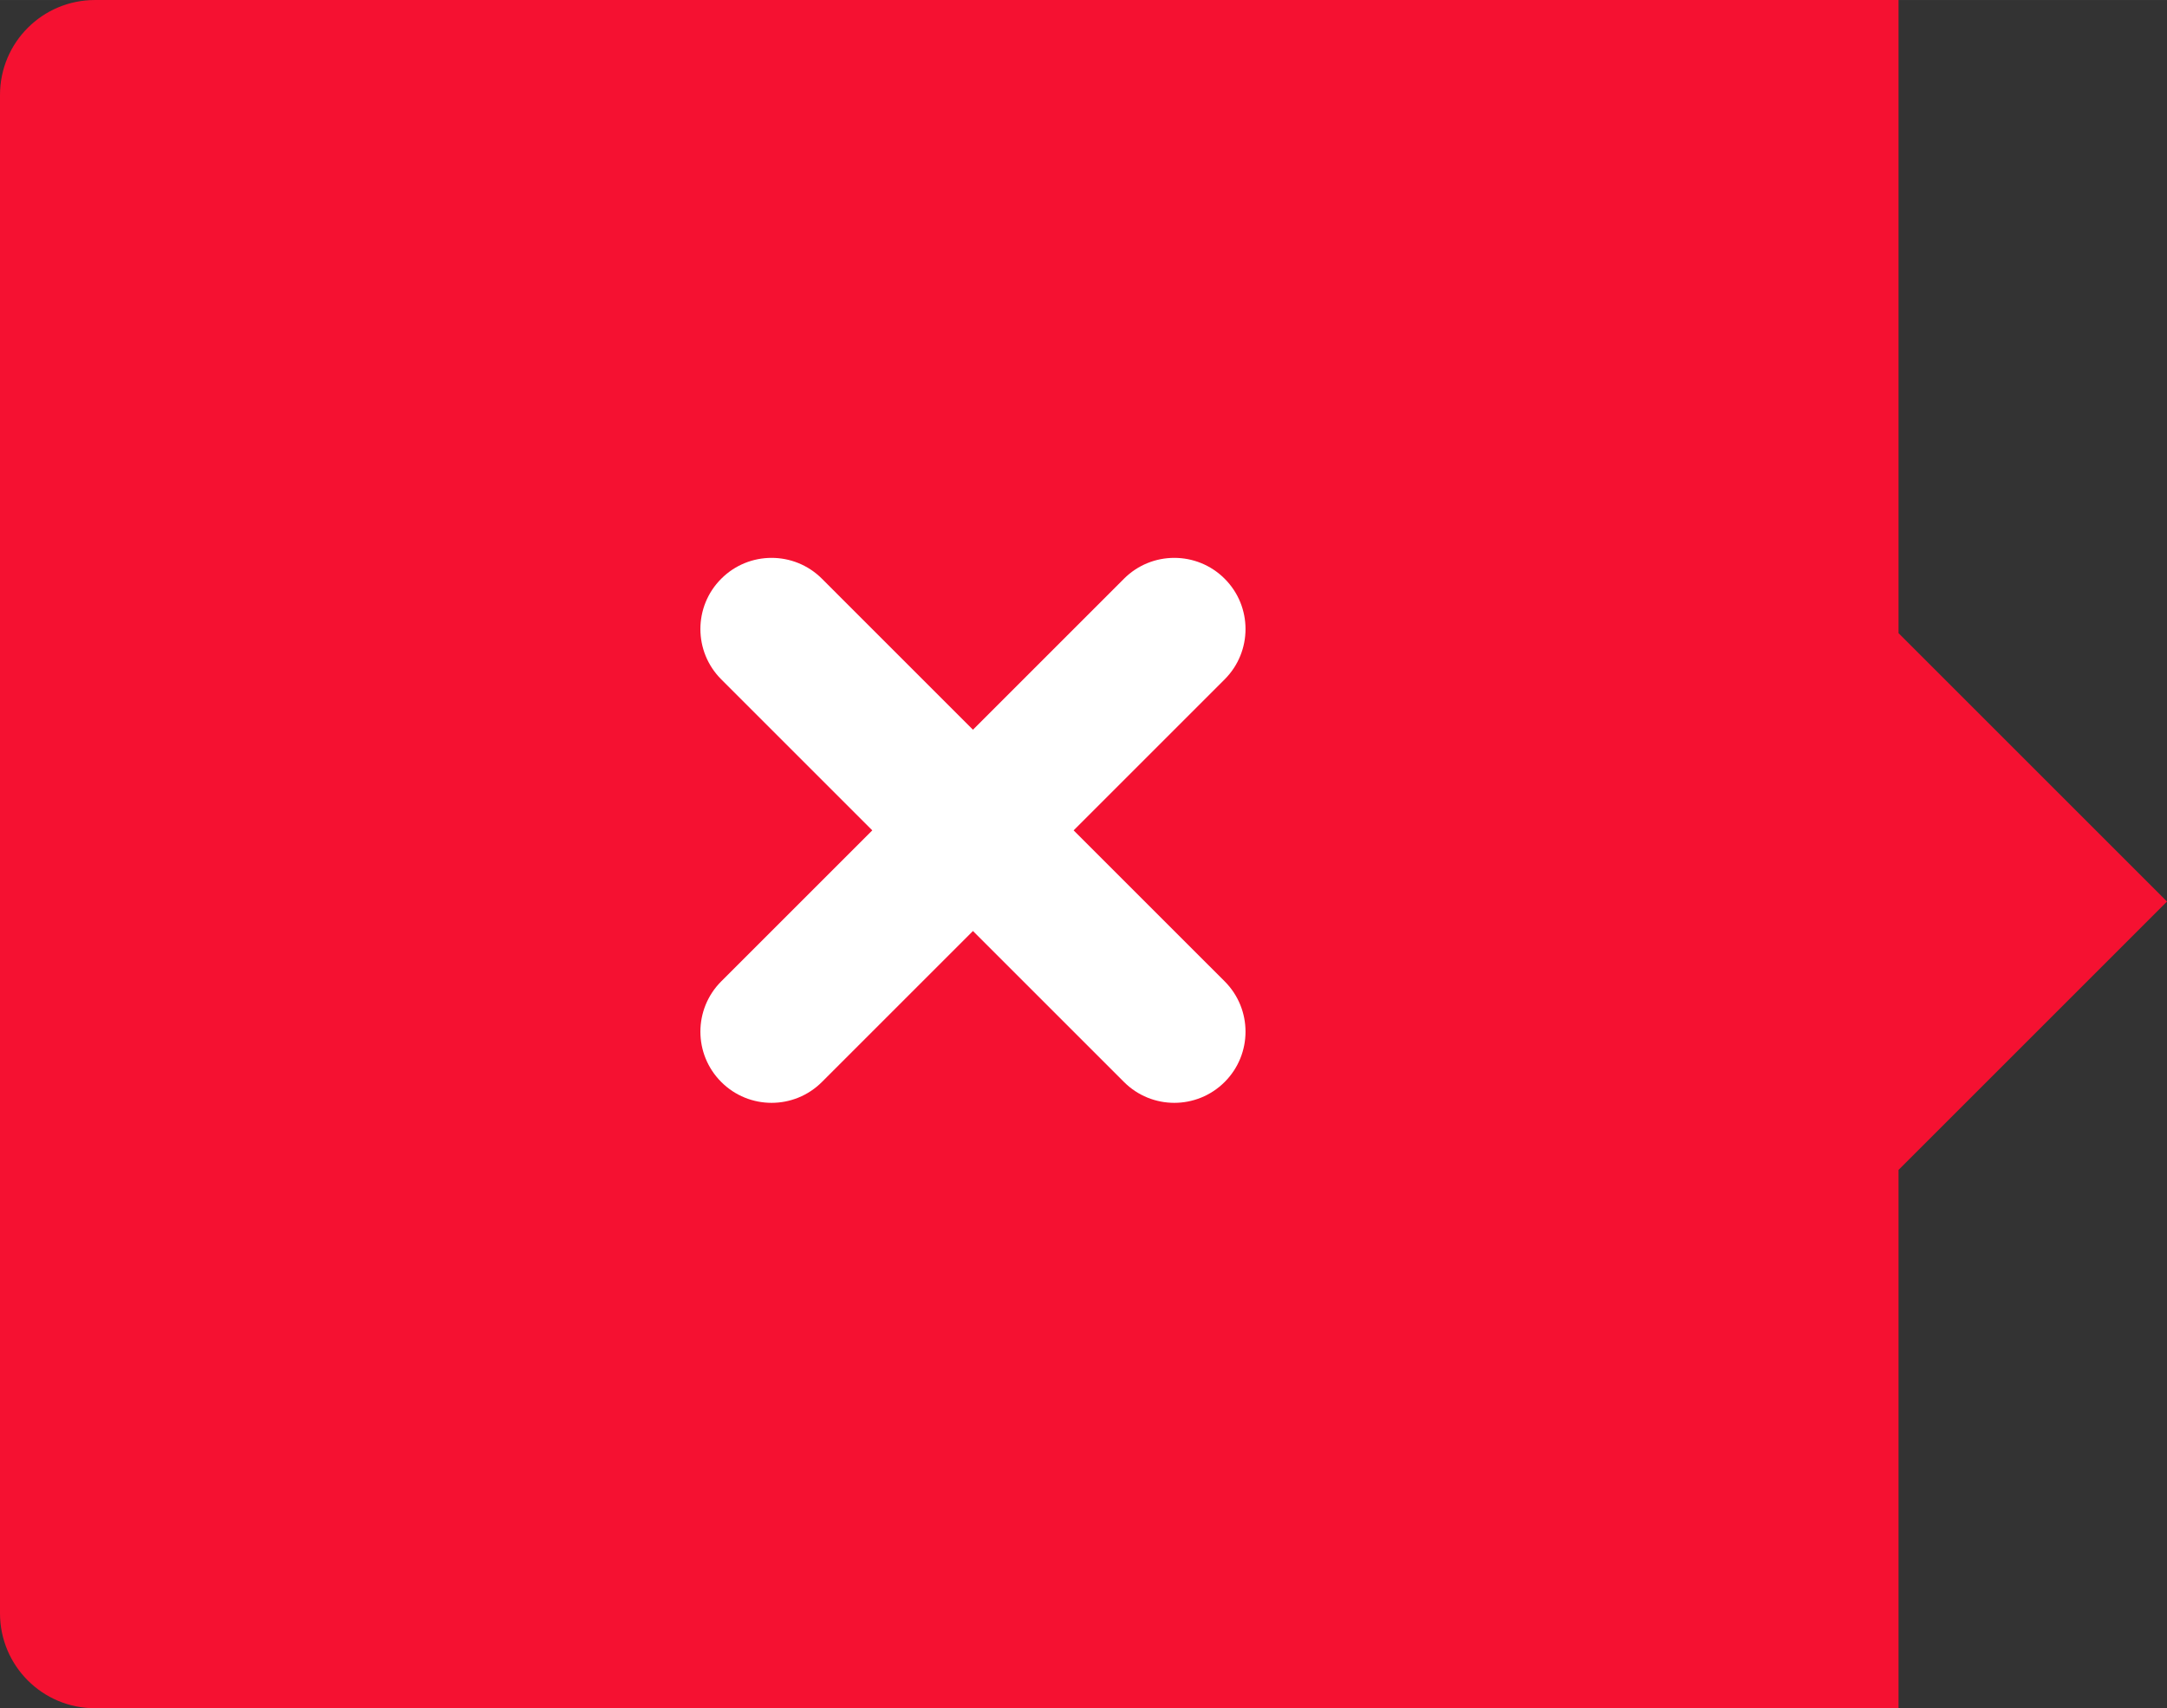 <svg xmlns="http://www.w3.org/2000/svg" xmlns:xlink="http://www.w3.org/1999/xlink" preserveAspectRatio="xMidYMid" width="53.262" height="41.998" viewBox="0 0 45.656 36">
  <rect x="0" y="0" width="45.656" height="36" fill="#333333" stroke="none"/>
  <defs>
    <style>
      .cls-1 {
        fill: #f51131;
      }

      .cls-1, .cls-2 {
        fill-rule: evenodd;
      }

      .cls-2 {
        fill: #fff;
      }
    </style>
  </defs>
  <g>
    <path d="M45.656,18.999 L40.000,24.655 L40.000,36.000 L2.000,36.000 C0.895,36.000 -0.000,35.105 -0.000,34.000 L-0.000,2.000 C-0.000,0.895 0.895,0.000 2.000,0.000 L40.000,0.000 L40.000,13.343 L45.656,18.999 Z" class="cls-1"/>
    <path d="M22.620,17.499 L25.802,20.681 C26.388,21.267 26.388,22.216 25.802,22.802 C25.216,23.388 24.266,23.388 23.681,22.802 L20.499,19.620 L17.317,22.802 C16.731,23.388 15.781,23.388 15.196,22.802 C14.610,22.216 14.610,21.267 15.196,20.681 L18.378,17.499 L15.196,14.317 C14.610,13.731 14.610,12.781 15.196,12.196 C15.781,11.610 16.731,11.610 17.317,12.196 L20.499,15.378 L23.681,12.196 C24.266,11.610 25.216,11.610 25.802,12.196 C26.388,12.781 26.388,13.731 25.802,14.317 L22.620,17.499 Z" class="cls-2"/>
  </g>
</svg>
